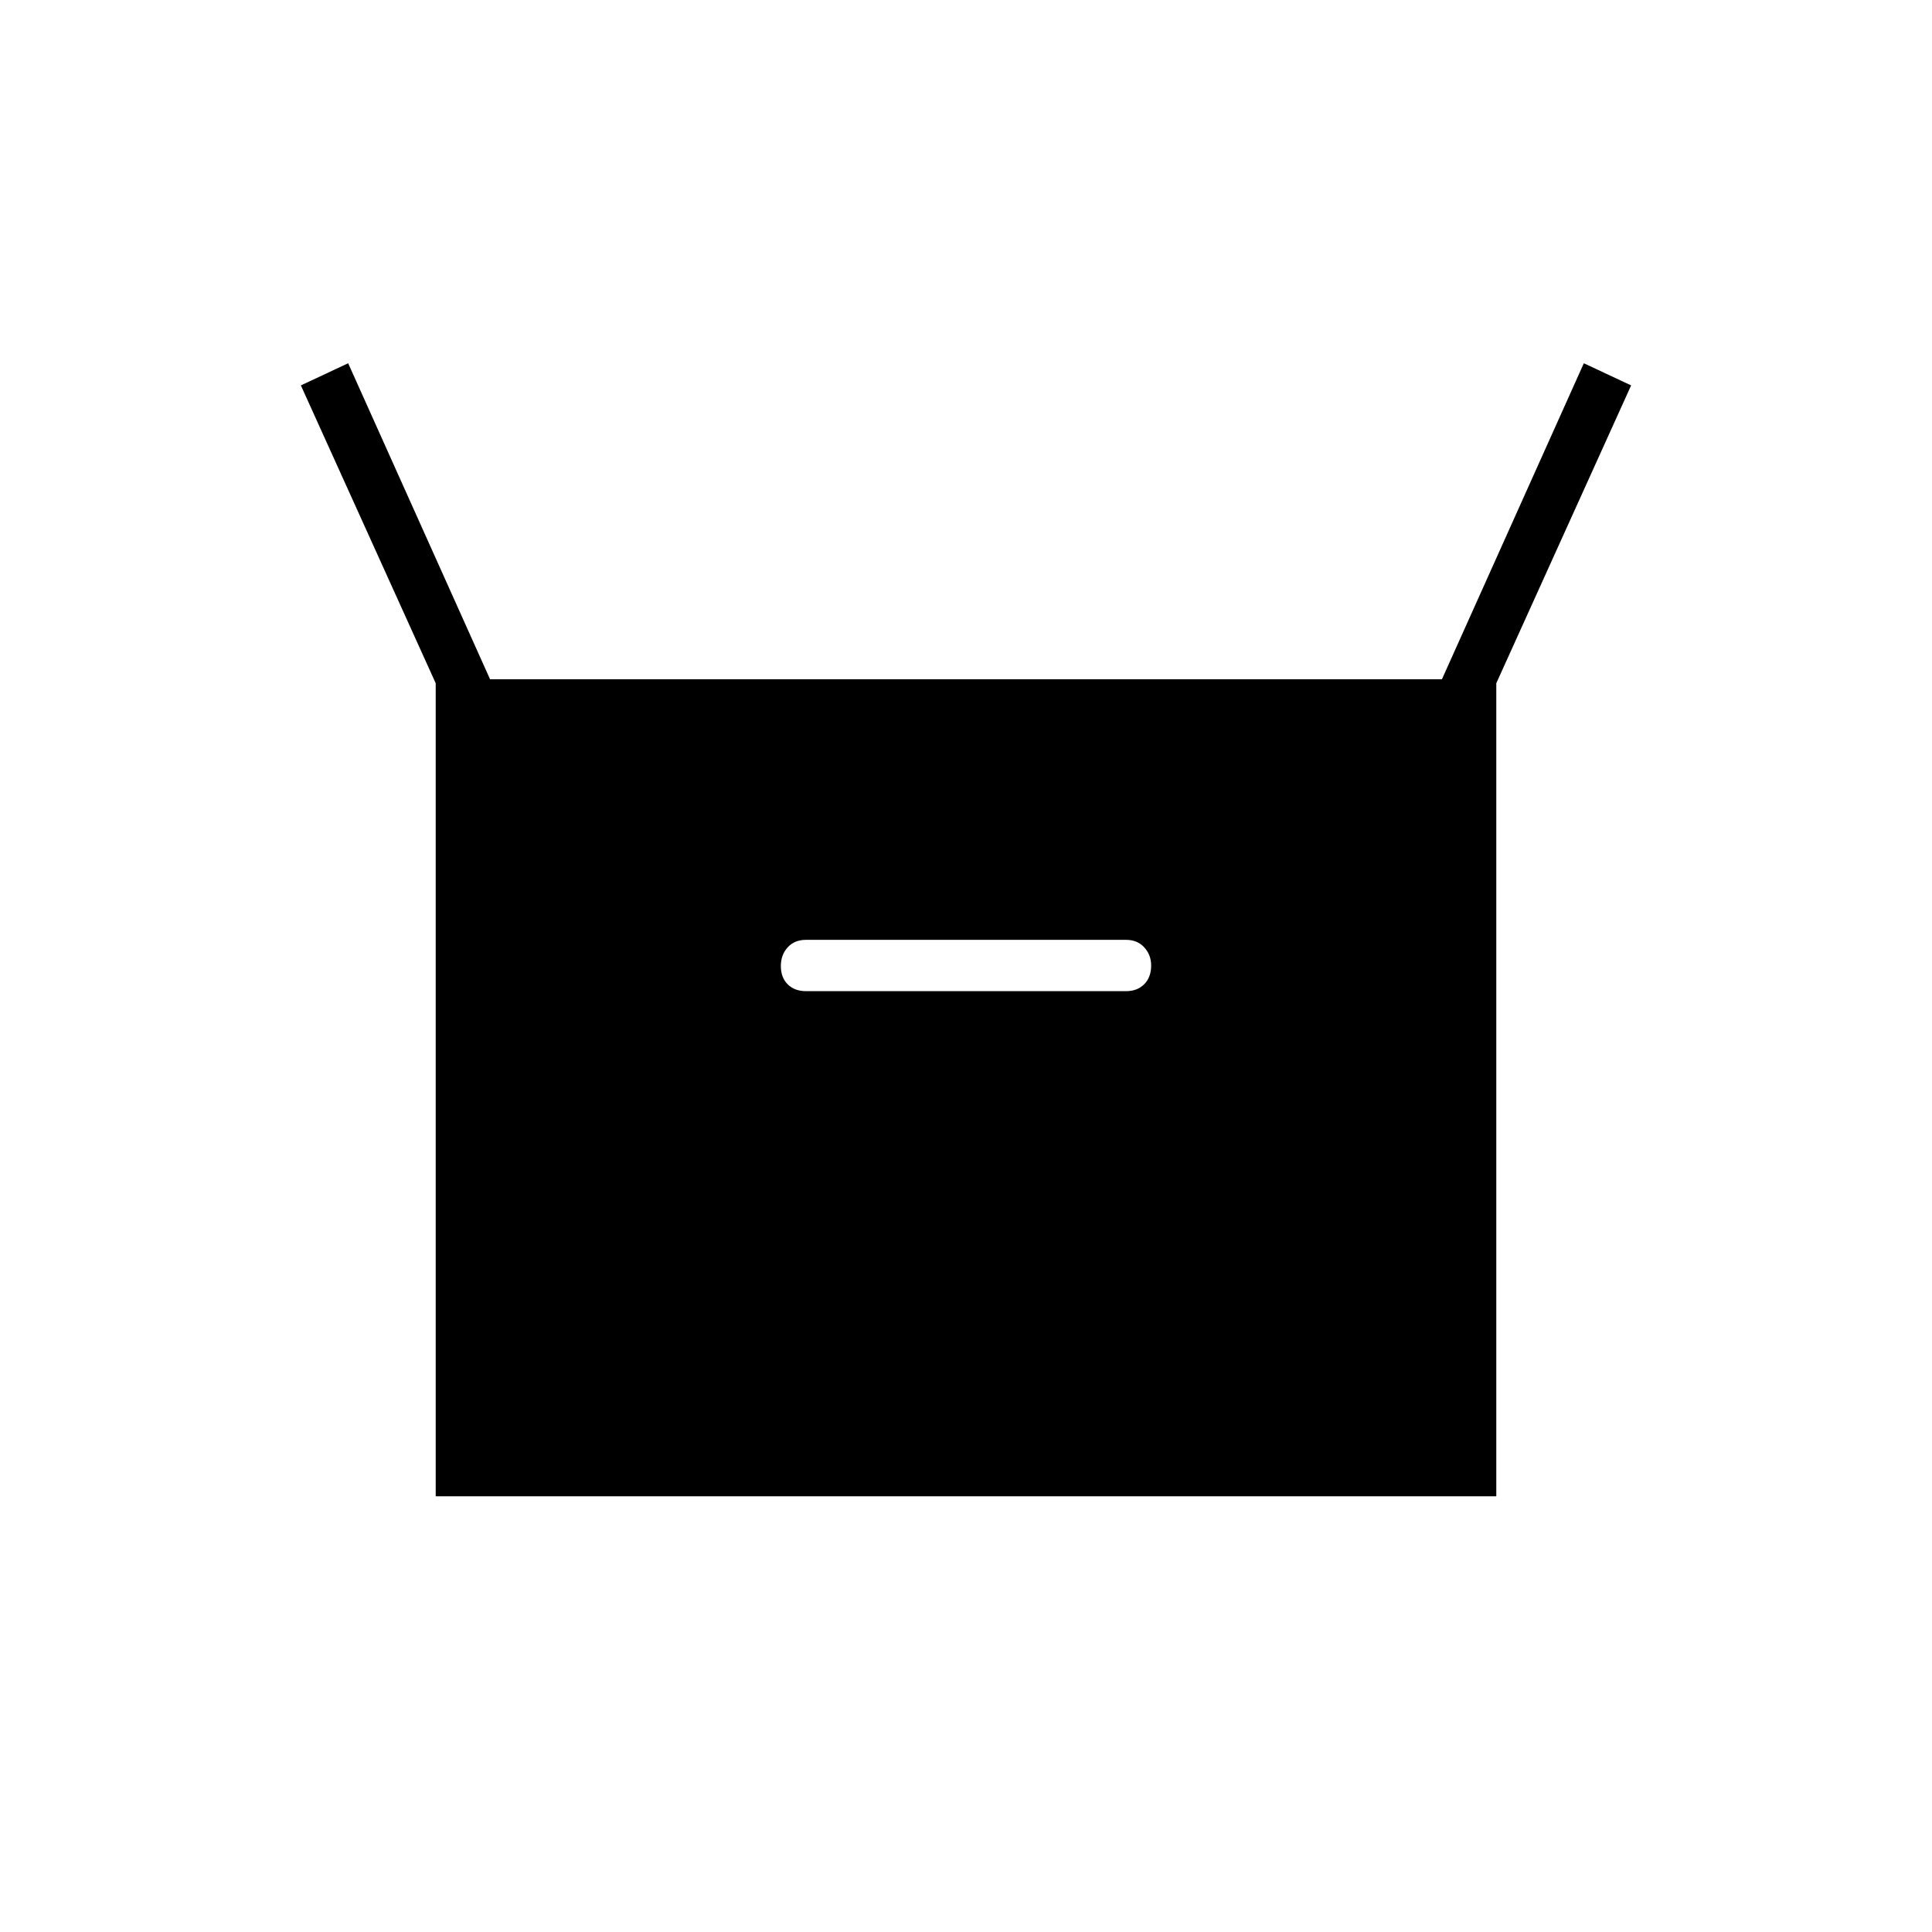 <svg xmlns="http://www.w3.org/2000/svg" height="24" viewBox="0 -960 960 960" width="24"><path d="M216.5-216.5v-404l-67-148 23.5-11 70.5 157h473l70.5-157 23.5 11-67 148v404h-527Zm184-251h159q5.675 0 9.088-3.478 3.412-3.478 3.412-9.25 0-5.272-3.412-9.022-3.413-3.75-9.088-3.75h-159q-5.675 0-9.088 3.71-3.412 3.71-3.412 9.325 0 5.69 3.412 9.077 3.413 3.388 9.088 3.388Z"/></svg>